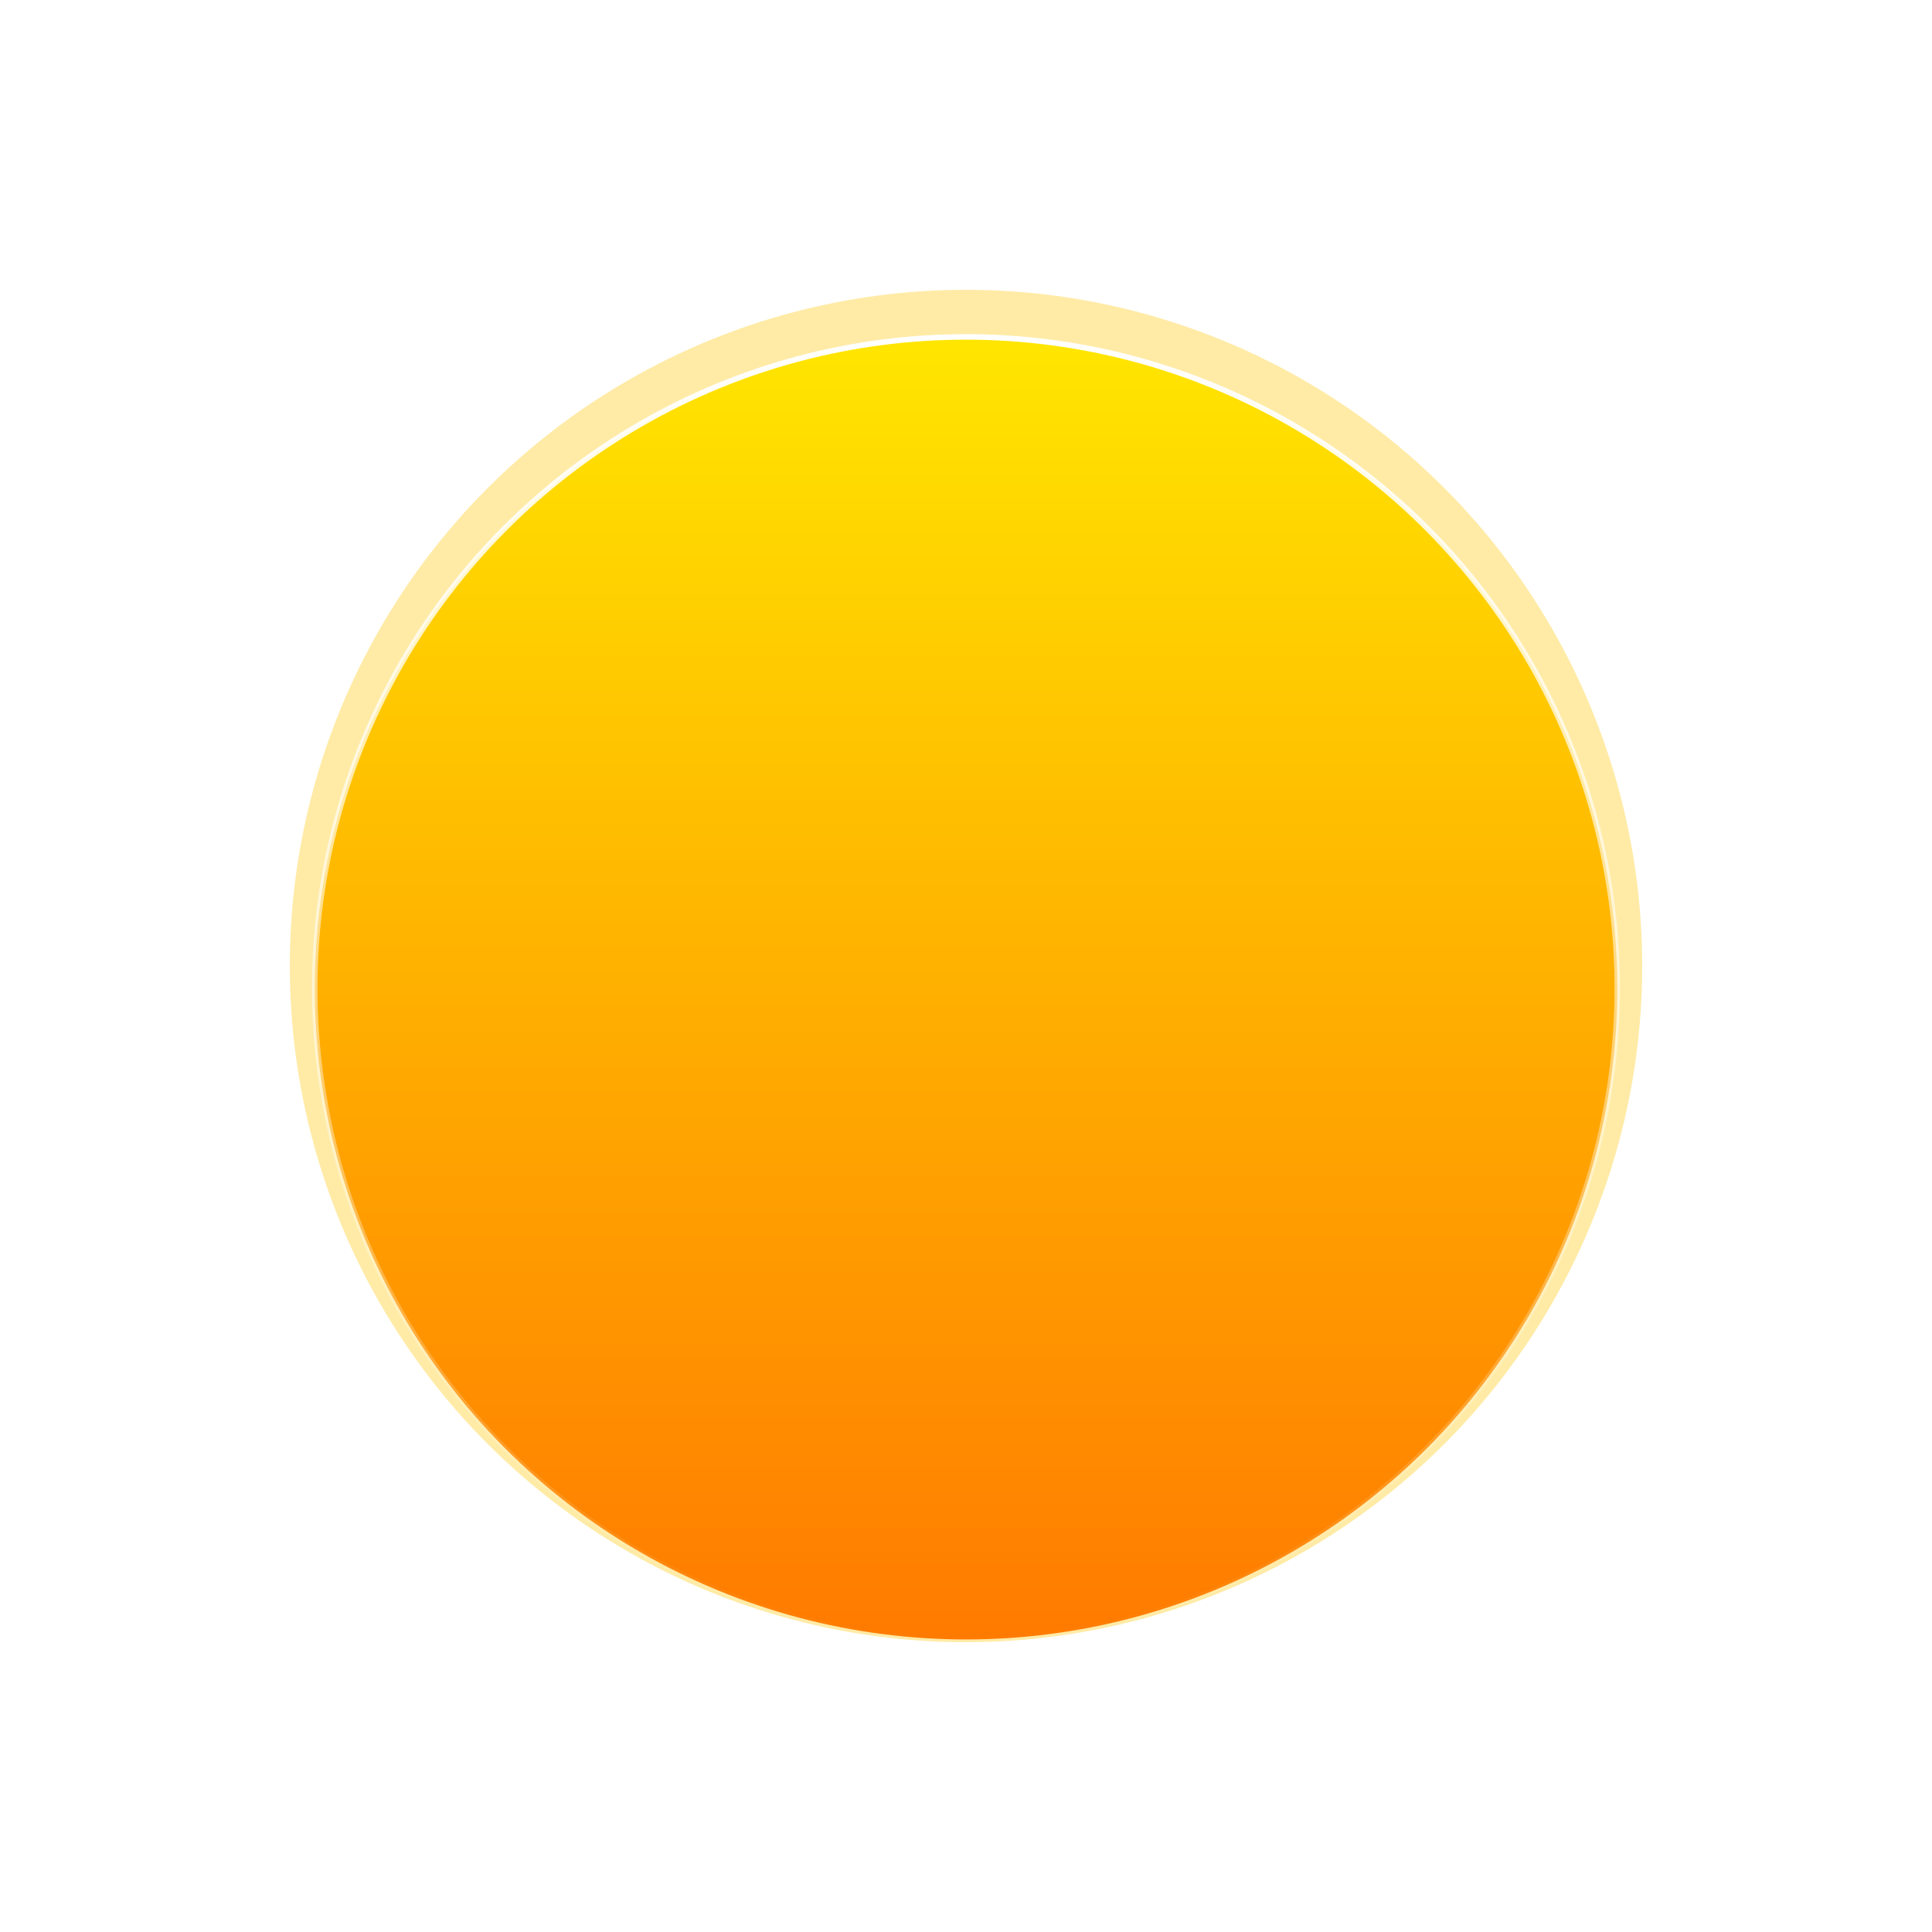 <svg width="700" height="700" viewBox="0 0 700 700" fill="none" xmlns="http://www.w3.org/2000/svg">
<g filter="url(#filter0_f_2_697)">
<circle cx="350" cy="350" r="245" fill="#FFC701" fill-opacity="0.35"/>
</g>
<circle cx="350" cy="358.033" r="235.967" fill="url(#paint0_linear_2_697)" stroke="url(#paint1_linear_2_697)" stroke-width="2"/>
<defs>
<filter id="filter0_f_2_697" x="5" y="5" width="690" height="690" filterUnits="userSpaceOnUse" color-interpolation-filters="sRGB">
<feFlood flood-opacity="0" result="BackgroundImageFix"/>
<feBlend mode="normal" in="SourceGraphic" in2="BackgroundImageFix" result="shape"/>
<feGaussianBlur stdDeviation="50" result="effect1_foregroundBlur_2_697"/>
</filter>
<linearGradient id="paint0_linear_2_697" x1="350" y1="121.065" x2="350" y2="595" gradientUnits="userSpaceOnUse">
<stop stop-color="#FFE600"/>
<stop offset="1" stop-color="#FF7A00"/>
</linearGradient>
<linearGradient id="paint1_linear_2_697" x1="350" y1="121.065" x2="350" y2="595" gradientUnits="userSpaceOnUse">
<stop stop-color="white"/>
<stop offset="1" stop-color="white" stop-opacity="0"/>
</linearGradient>
</defs>
</svg>
